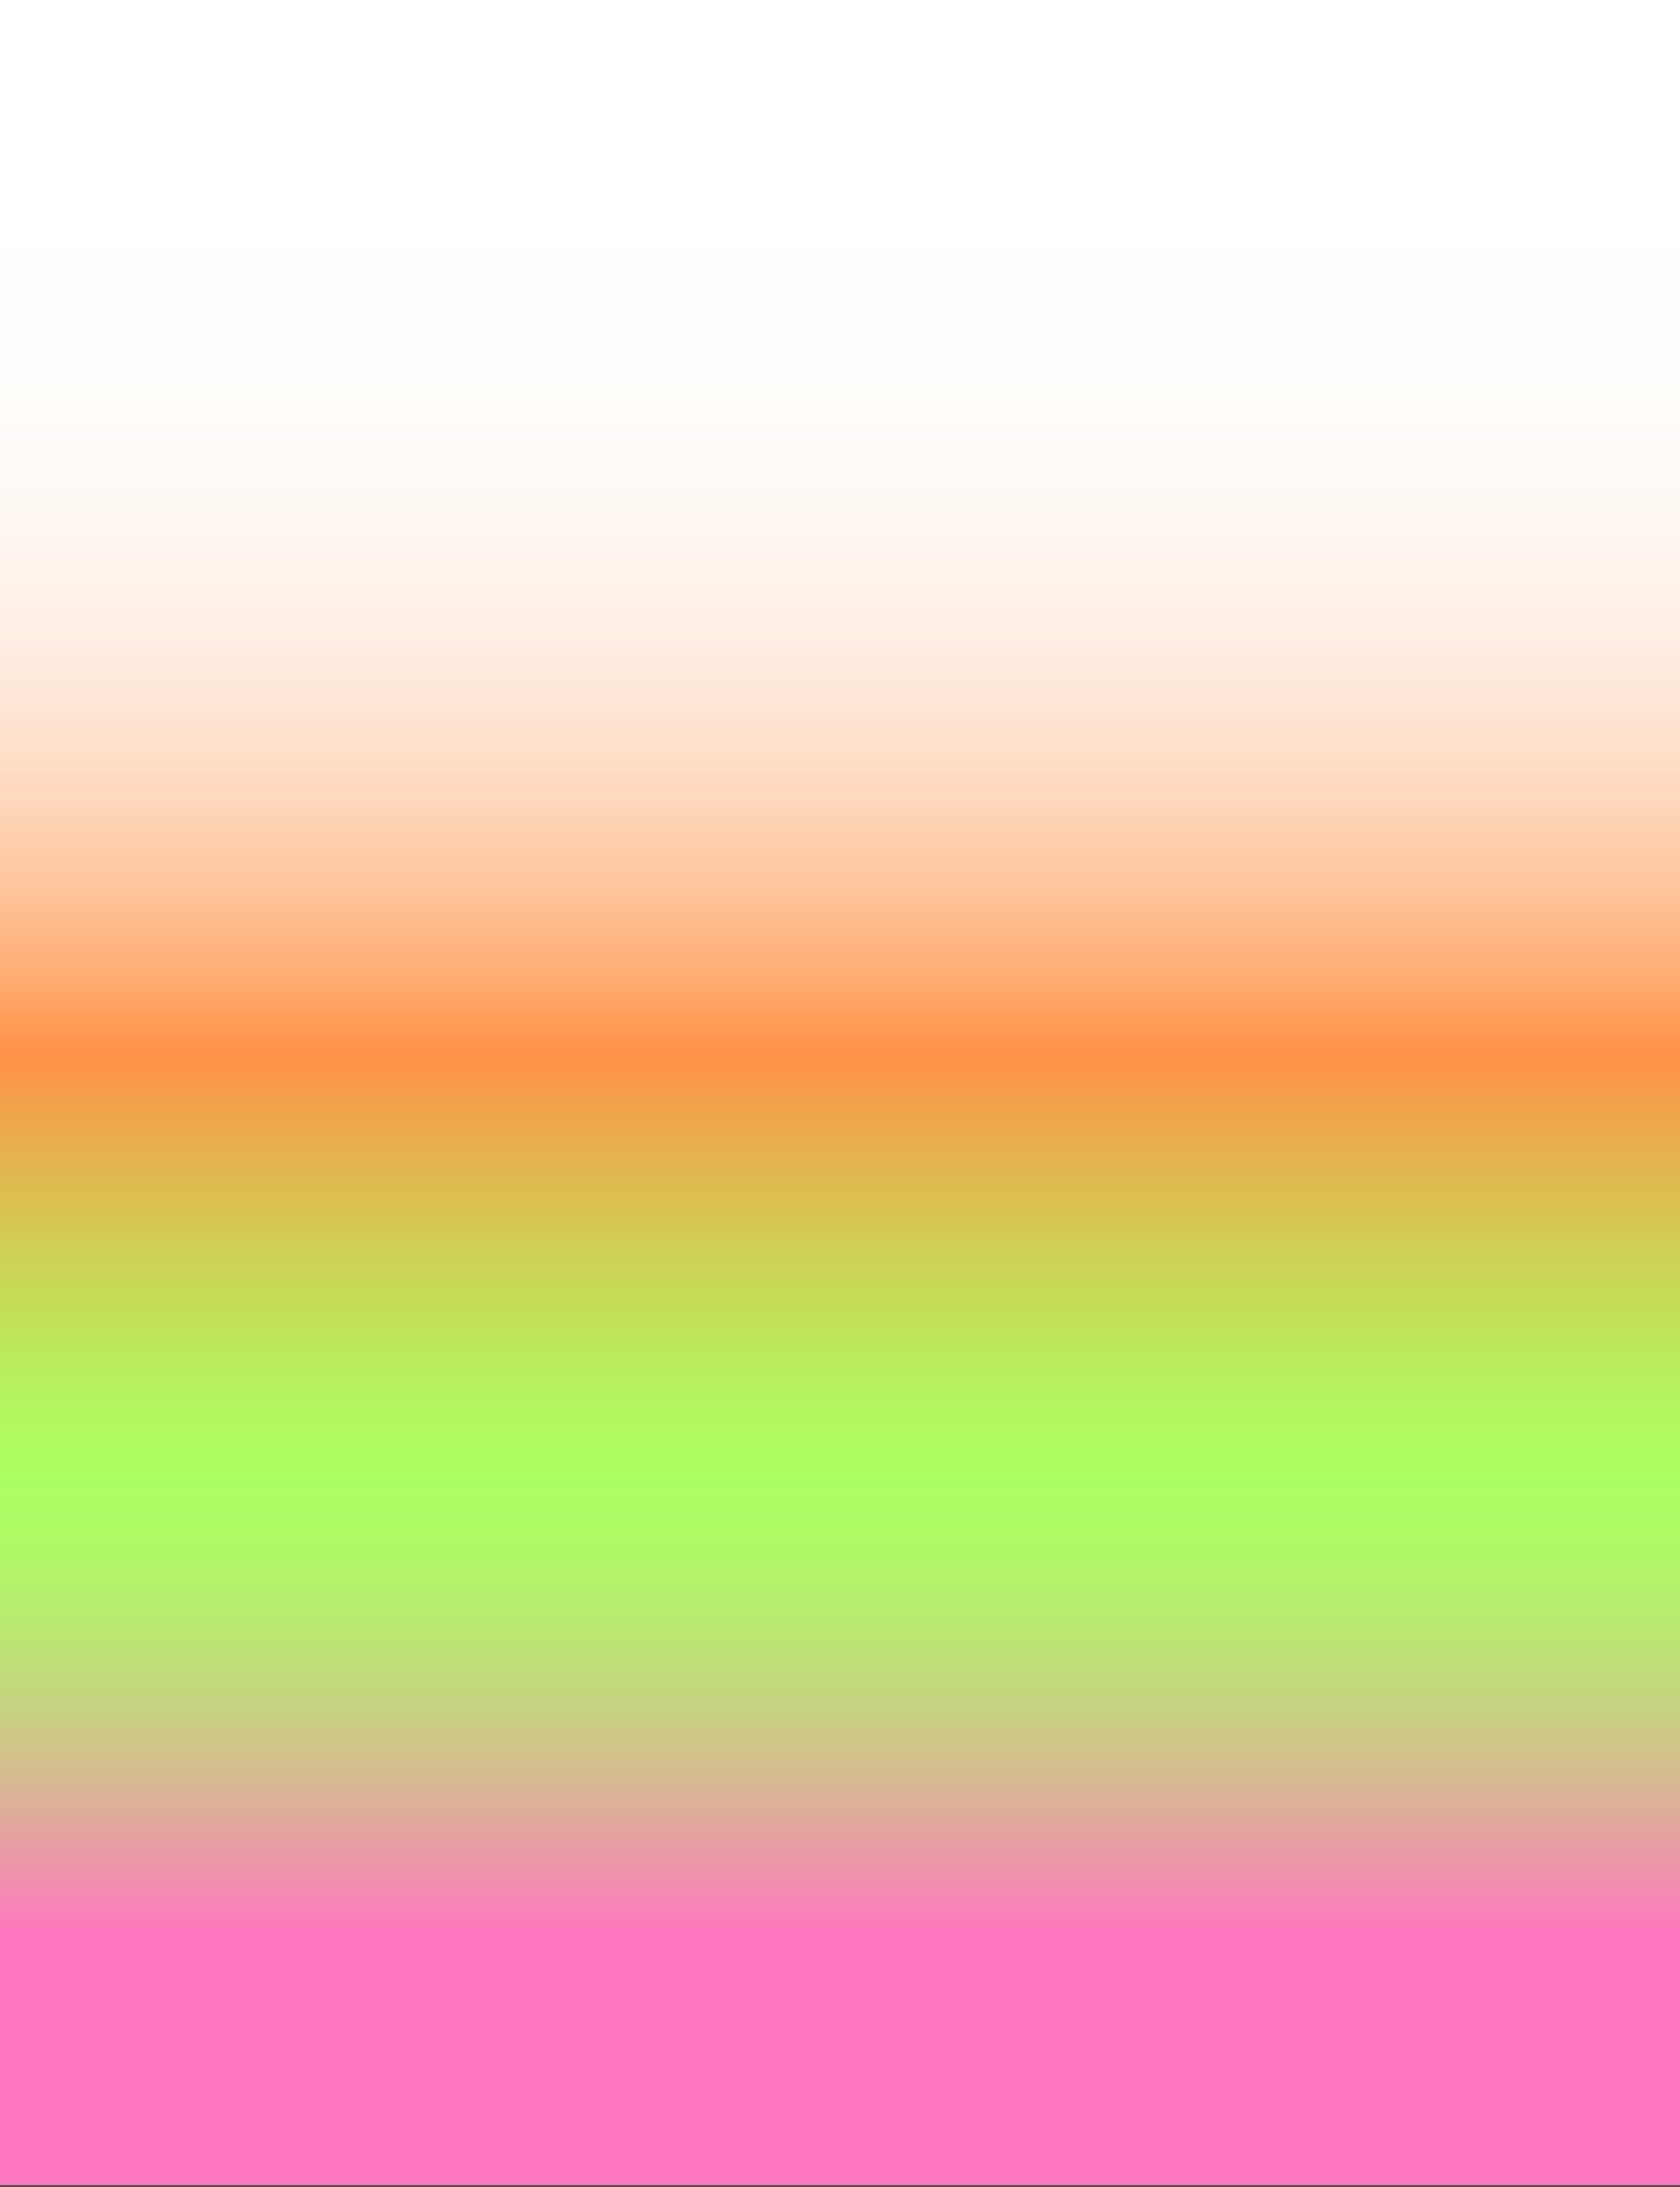 <?xml version="1.0" encoding="utf-8"?>
<!-- Generator: Adobe Illustrator 26.5.2, SVG Export Plug-In . SVG Version: 6.00 Build 0)  -->
<svg version="1.1" xmlns="http://www.w3.org/2000/svg" xmlns:xlink="http://www.w3.org/1999/xlink" x="0px" y="0px"
	 viewBox="0 0 1250.3 1626.8" style="enable-background:new 0 0 1250.3 1626.8;" xml:space="preserve">
<rect x="0" y="0" width="1250.3" height="1626.8" fill="#333333" stroke="none"/>
<style type="text/css">
	.st0{fill:none;stroke:#000000;stroke-width:6;stroke-miterlimit:10;}
	.st1{fill:#FFFFFF;stroke:#000000;stroke-width:6;stroke-miterlimit:10;}
	.st2{fill:#FFFFFF;stroke:#160B2E;stroke-width:2;stroke-miterlimit:10;}
	.st3{fill:none;stroke:#160B2E;stroke-width:2;stroke-miterlimit:10;}
	.st4{fill:#FFFFFF;}
	.st5{fill:#1D110D;}
	.st6{fill:#0E082E;}
	.st7{fill:none;stroke:#000000;stroke-width:2;stroke-miterlimit:10;}
	
		.st8{clip-path:url(#SVGID_00000062191804423846986920000013072792046878840202_);fill:#FFFFFF;stroke:#000000;stroke-width:6;stroke-miterlimit:10;}
	
		.st9{clip-path:url(#SVGID_00000062191804423846986920000013072792046878840202_);fill:none;stroke:#000000;stroke-width:6;stroke-miterlimit:10;}
	.st10{clip-path:url(#SVGID_00000113341260455634615840000001932834472215270075_);}
	.st11{clip-path:url(#SVGID_00000023251680412219396120000014774640061611612853_);}
	.st12{clip-path:url(#SVGID_00000005946842963352644240000007443769186069642895_);}
	.st13{clip-path:url(#SVGID_00000052825348564230051140000014026422694272473518_);}
	.st14{fill:url(#SVGID_00000021079866110282201560000001974814235413545119_);}
	.st15{fill:url(#SVGID_00000029003896763715902470000007672166707773355683_);}
</style>
<g id="bottom_text">
</g>
<g id="below_archs">
</g>
<g id="files">
</g>
<g id="whiteblock_out__x2B_dots">
</g>
<g id="text_x2B_squiggle">
</g>
<g id="folded_file">
	<g>
		
			<linearGradient id="SVGID_00000125595415446201506720000011144536225363651749_" gradientUnits="userSpaceOnUse" x1="627.445" y1="94.164" x2="627.445" y2="1563.656">
			<stop  offset="0" style="stop-color:#FFFFFF"/>
			<stop  offset="0.119" style="stop-color:#FFFEFC"/>
			<stop  offset="0.19" style="stop-color:#FFF9F4"/>
			<stop  offset="0.248" style="stop-color:#FFF0E6"/>
			<stop  offset="0.3" style="stop-color:#FFE4D2"/>
			<stop  offset="0.346" style="stop-color:#FFD5B8"/>
			<stop  offset="0.39" style="stop-color:#FFC298"/>
			<stop  offset="0.43" style="stop-color:#FFAC72"/>
			<stop  offset="0.468" style="stop-color:#FF9247"/>
			<stop  offset="0.47" style="stop-color:#FF9145"/>
			<stop  offset="0.526" style="stop-color:#E2B64F"/>
			<stop  offset="0.595" style="stop-color:#C4DE59"/>
			<stop  offset="0.65" style="stop-color:#B2F660"/>
			<stop  offset="0.683" style="stop-color:#ABFF62"/>
			<stop  offset="0.716" style="stop-color:#AEF966"/>
			<stop  offset="0.758" style="stop-color:#B8EA70"/>
			<stop  offset="0.805" style="stop-color:#C8D082"/>
			<stop  offset="0.856" style="stop-color:#DFAB9B"/>
			<stop  offset="0.908" style="stop-color:#FB7DBA"/>
			<stop  offset="0.915" style="stop-color:#FF77BE"/>
		</linearGradient>
		
			<rect x="-5.82" y="-9.54" style="fill:url(#SVGID_00000125595415446201506720000011144536225363651749_);" width="1266.52" height="1635.16"/>
	</g>
</g>
<g id="opening_reception">
</g>
</svg>
